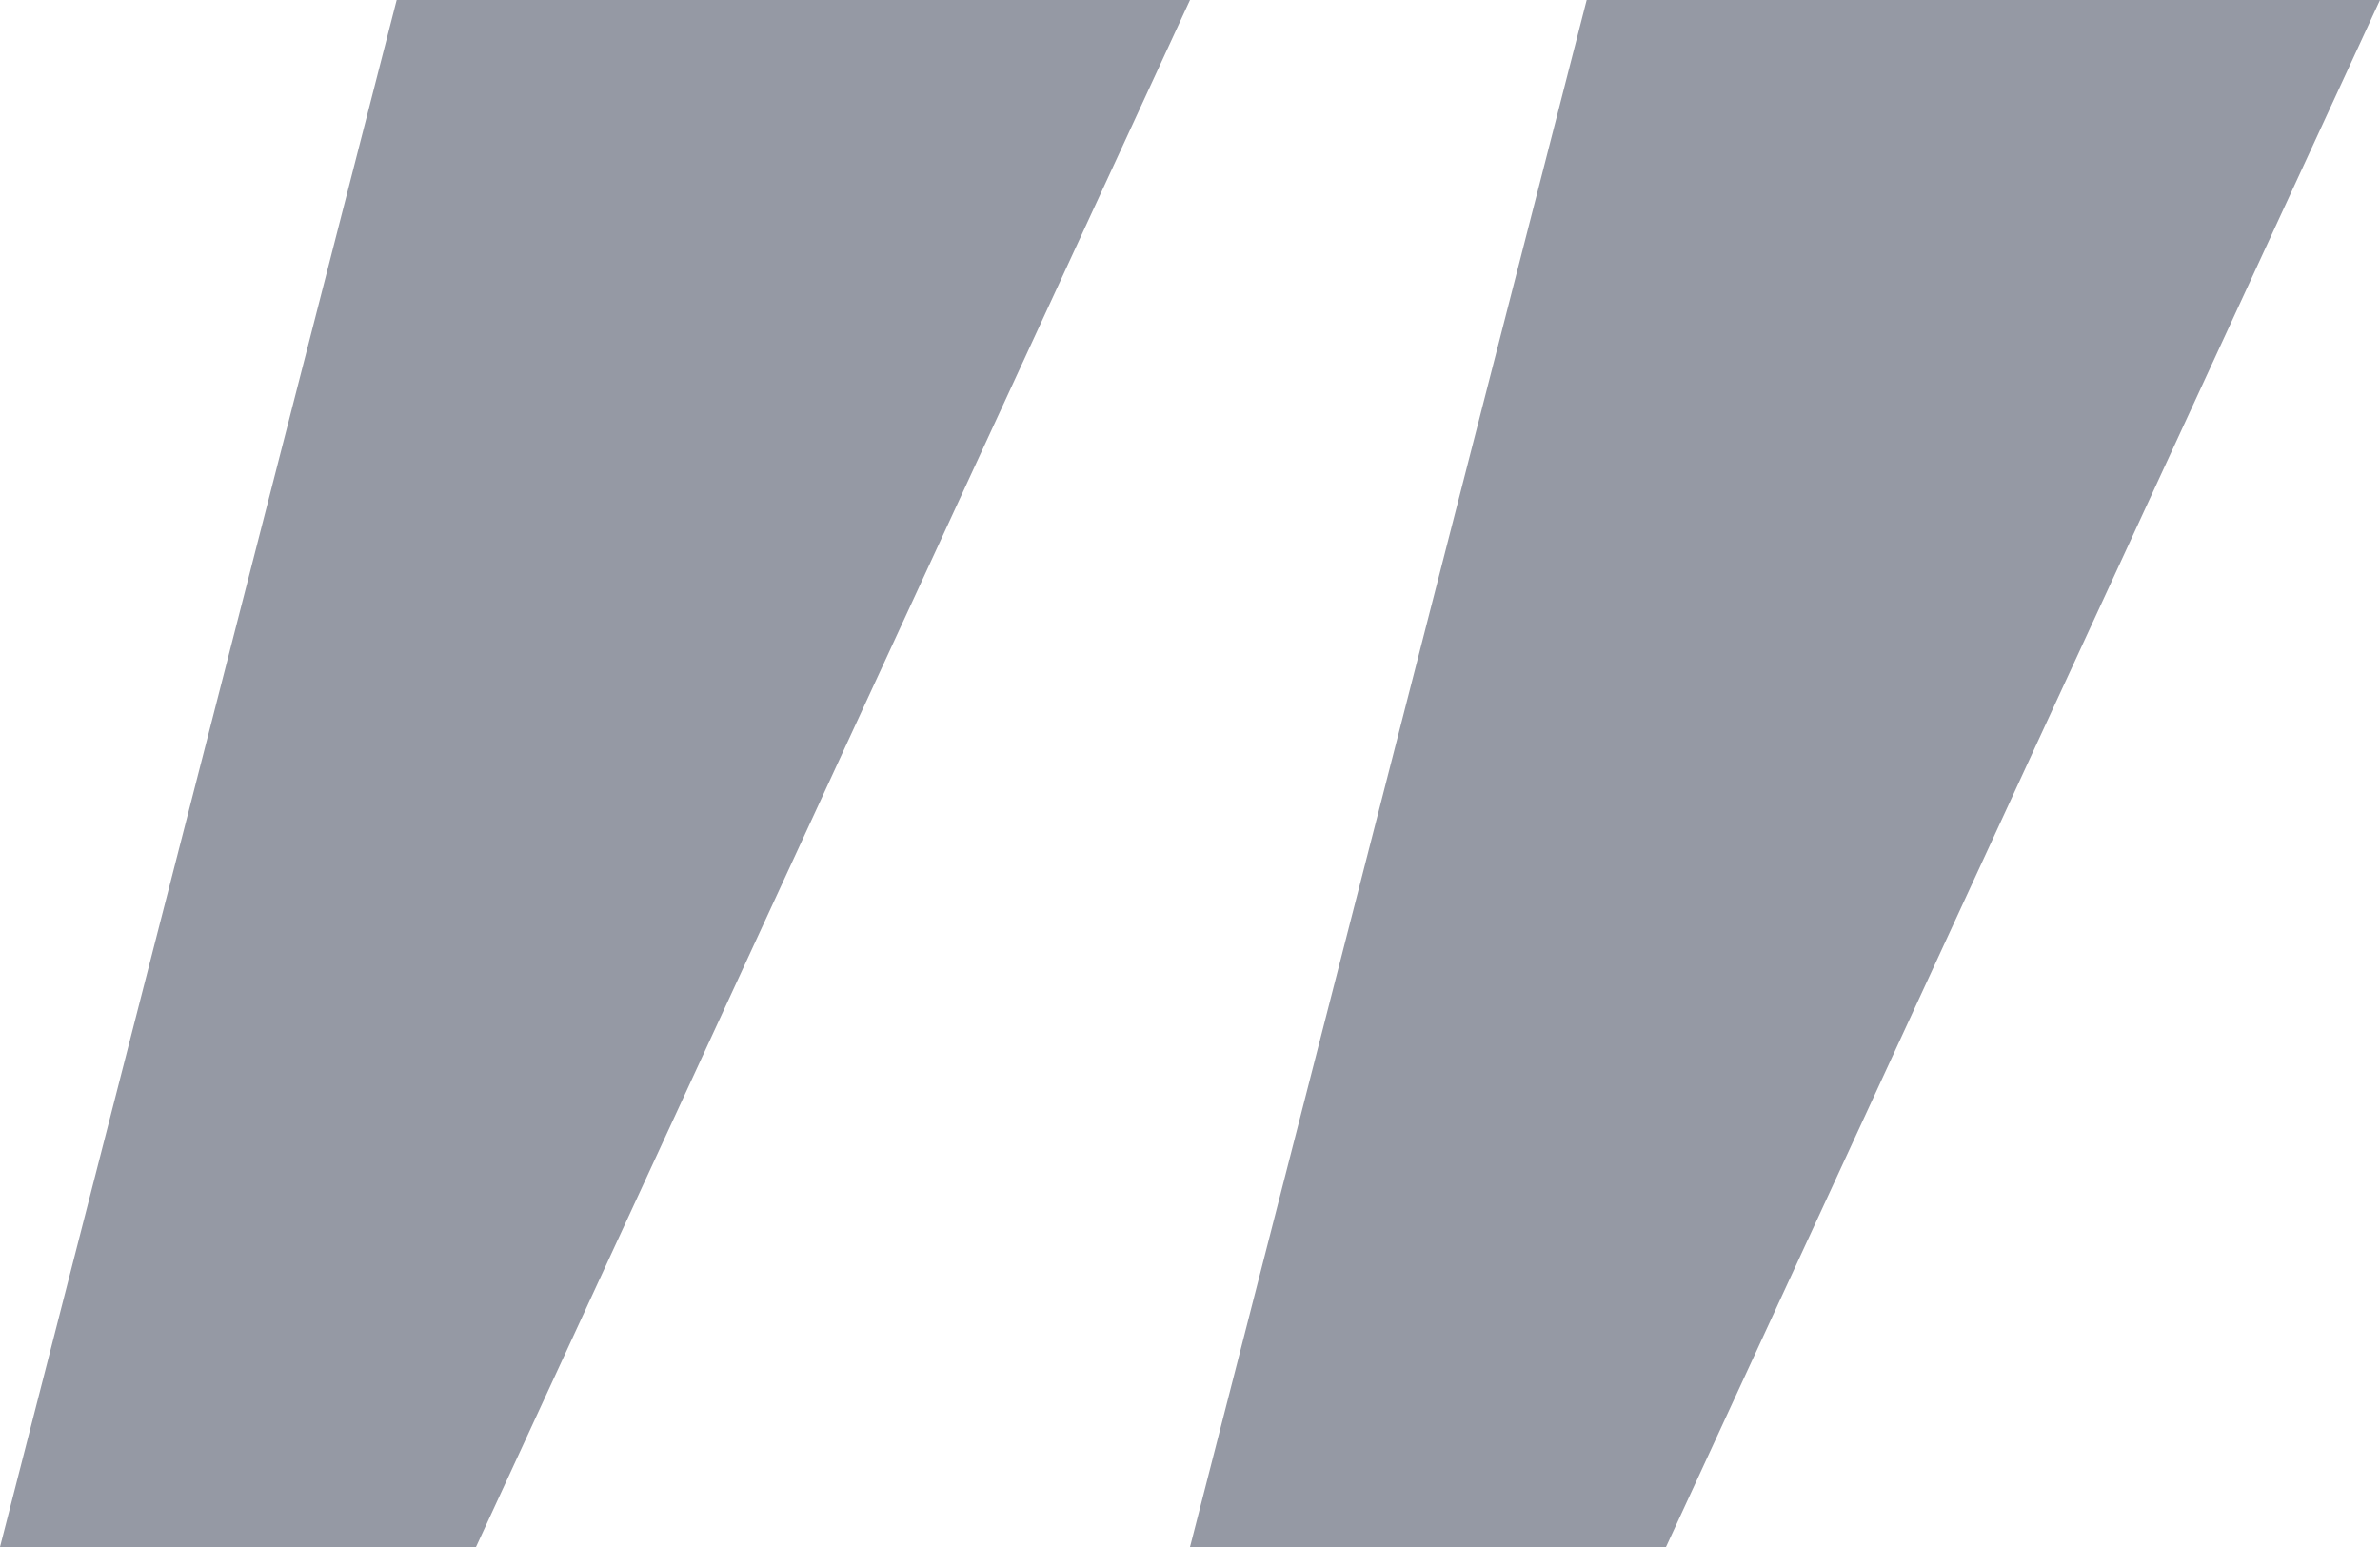 <?xml version="1.0" encoding="UTF-8"?>
<svg width="40px" height="26px" viewBox="0 0 40 26" version="1.1" xmlns="http://www.w3.org/2000/svg" xmlns:xlink="http://www.w3.org/1999/xlink">
    <!-- Generator: sketchtool 54.1 (76490) - https://sketchapp.com -->
    <title>0F2F41E3-95FE-4EC7-8A3B-B02F14D02CEF</title>
    <desc>Created with sketchtool.</desc>
    <g id="Help" stroke="none" stroke-width="1" fill="none" fill-rule="evenodd" opacity="0.54">
        <g id="Gov_Design_Help_Center_Donbass_People_News_Item_Desktop_1440px" transform="translate(-168, -761)" fill="#3B4256">
            <g id="Group-2" transform="translate(161, 754)">
                <g id="Group-4" transform="translate(7, 7)">
                    <polygon id="Rectangle-7" points="6.667 0 20 0 8 26 0 26"></polygon>
                    <polygon id="Rectangle-7-Copy" points="26.667 0 40 0 28 26 20 26"></polygon>
                </g>
            </g>
        </g>
    </g>
</svg>